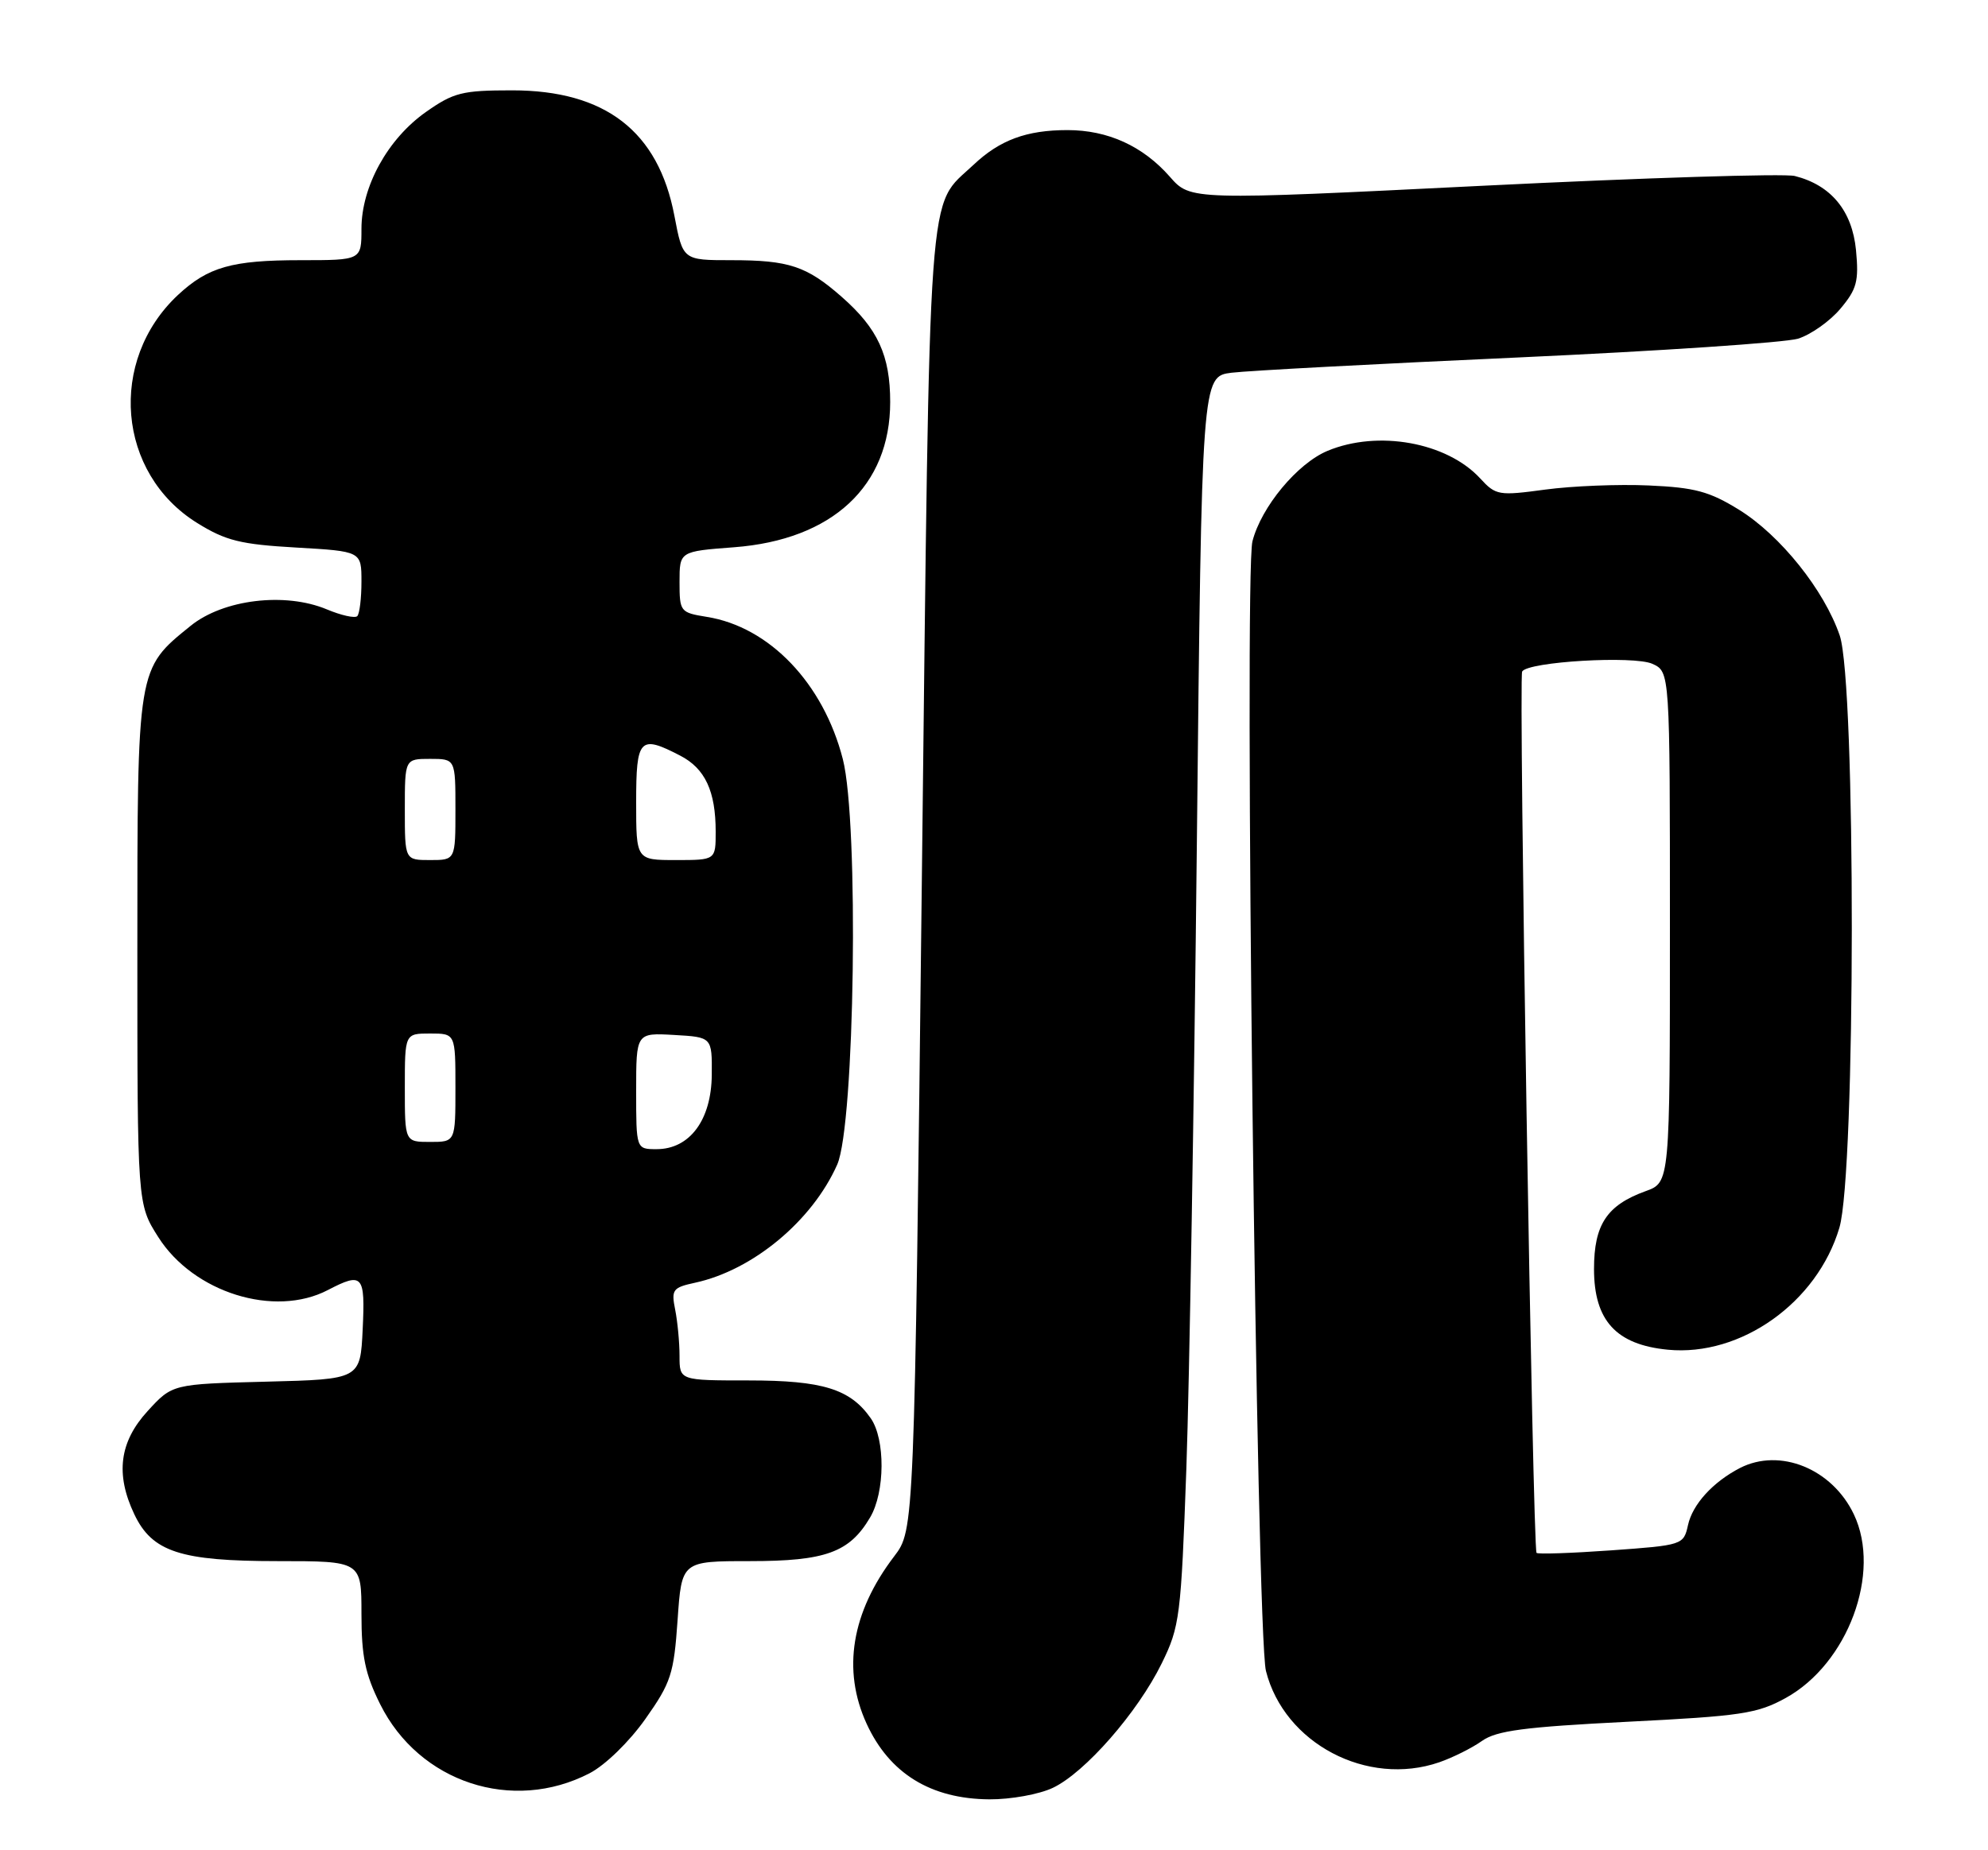 <?xml version="1.0" encoding="UTF-8" standalone="no"?>
<!DOCTYPE svg PUBLIC "-//W3C//DTD SVG 1.1//EN" "http://www.w3.org/Graphics/SVG/1.1/DTD/svg11.dtd" >
<svg xmlns="http://www.w3.org/2000/svg" xmlns:xlink="http://www.w3.org/1999/xlink" version="1.1" viewBox="0 0 275 256">
 <g >
 <path fill="currentColor"
d=" M 145.64 247.37 C 150.09 245.26 157.36 236.95 160.70 230.15 C 163.20 225.06 163.37 223.71 164.11 203.15 C 164.53 191.24 165.18 152.38 165.56 116.79 C 166.24 52.09 166.24 52.09 170.37 51.57 C 172.64 51.29 190.47 50.34 210.00 49.46 C 229.53 48.57 246.95 47.40 248.72 46.86 C 250.49 46.31 253.12 44.45 254.57 42.73 C 256.86 40.01 257.15 38.92 256.74 34.60 C 256.21 29.16 253.28 25.61 248.27 24.35 C 246.82 23.99 227.42 24.60 205.16 25.70 C 164.68 27.71 164.68 27.71 161.83 24.46 C 158.10 20.21 153.26 18.00 147.66 18.00 C 142.00 18.00 138.30 19.37 134.66 22.81 C 128.22 28.90 128.67 22.78 127.52 121.59 C 126.48 211.68 126.48 211.68 123.69 215.34 C 117.78 223.09 116.47 231.06 119.88 238.50 C 123.04 245.38 128.75 248.90 136.85 248.96 C 139.81 248.98 143.74 248.27 145.64 247.37 Z  M 81.56 245.35 C 83.72 244.23 87.04 241.00 89.26 237.86 C 92.83 232.81 93.21 231.62 93.73 224.17 C 94.29 216.00 94.29 216.00 103.74 216.00 C 114.19 216.00 117.51 214.80 120.36 209.96 C 122.44 206.45 122.48 199.12 120.44 196.22 C 117.61 192.18 113.78 191.00 103.55 191.00 C 94.00 191.00 94.00 191.00 94.00 187.62 C 94.00 185.77 93.73 182.89 93.40 181.23 C 92.84 178.44 93.05 178.15 96.15 177.48 C 104.14 175.75 112.35 168.93 115.81 161.14 C 118.25 155.63 118.83 113.80 116.59 105.04 C 113.90 94.54 106.43 86.73 97.76 85.35 C 94.10 84.76 94.00 84.63 94.00 80.52 C 94.00 76.29 94.00 76.29 101.54 75.72 C 115.15 74.69 123.14 67.25 123.14 55.63 C 123.14 49.18 121.43 45.46 116.44 41.08 C 111.58 36.81 109.14 36.00 101.16 36.00 C 94.46 36.00 94.46 36.00 93.29 29.86 C 91.07 18.17 83.74 12.50 70.84 12.50 C 63.93 12.50 62.75 12.80 58.91 15.50 C 53.63 19.22 50.00 25.81 50.00 31.66 C 50.00 36.00 50.00 36.00 41.57 36.00 C 32.07 36.00 28.78 36.94 24.62 40.81 C 14.89 49.91 16.21 65.51 27.29 72.37 C 31.24 74.82 33.28 75.32 40.97 75.76 C 50.00 76.28 50.00 76.28 50.00 80.47 C 50.00 82.78 49.74 84.93 49.42 85.25 C 49.10 85.57 47.20 85.15 45.20 84.31 C 39.43 81.90 30.89 82.93 26.37 86.59 C 18.94 92.60 19.00 92.25 19.00 131.54 C 19.00 166.61 19.00 166.61 21.89 171.16 C 26.76 178.85 37.97 182.35 45.36 178.49 C 50.17 175.99 50.53 176.39 50.17 183.92 C 49.84 190.84 49.84 190.84 36.84 191.17 C 23.84 191.50 23.84 191.50 20.42 195.24 C 16.52 199.50 15.94 203.96 18.58 209.52 C 21.05 214.72 24.95 216.00 38.40 216.00 C 50.00 216.00 50.00 216.00 50.00 223.30 C 50.00 229.15 50.51 231.64 52.59 235.80 C 57.98 246.63 70.89 250.88 81.56 245.35 Z  M 199.10 243.83 C 200.97 243.18 203.62 241.86 205.00 240.88 C 207.02 239.45 210.85 238.95 225.07 238.23 C 240.85 237.44 243.08 237.11 247.03 234.93 C 255.62 230.18 260.29 217.62 256.45 209.54 C 253.45 203.22 246.22 200.28 240.68 203.12 C 236.94 205.06 234.13 208.14 233.50 211.02 C 232.89 213.76 232.77 213.80 222.89 214.51 C 217.39 214.90 212.74 215.06 212.55 214.86 C 212.03 214.29 210.05 93.73 210.56 92.91 C 211.40 91.54 226.02 90.69 228.58 91.85 C 231.00 92.96 231.00 92.96 231.00 128.28 C 231.00 163.60 231.00 163.60 227.64 164.81 C 222.28 166.75 220.50 169.43 220.50 175.58 C 220.50 182.71 223.56 186.06 230.72 186.75 C 240.82 187.72 251.37 180.22 254.44 169.88 C 256.71 162.26 256.74 94.54 254.49 87.93 C 252.34 81.64 246.28 74.07 240.56 70.53 C 236.45 67.99 234.43 67.45 228.08 67.17 C 223.91 66.98 217.47 67.24 213.76 67.74 C 207.32 68.61 206.92 68.55 204.76 66.20 C 200.15 61.19 190.61 59.47 183.64 62.38 C 179.46 64.12 174.46 70.15 173.25 74.90 C 172.07 79.57 173.81 226.05 175.12 231.20 C 177.65 241.23 189.13 247.27 199.10 243.83 Z  M 88.00 150.95 C 88.00 142.90 88.00 142.90 93.25 143.20 C 98.50 143.50 98.50 143.50 98.46 148.71 C 98.41 154.96 95.41 159.00 90.83 159.00 C 88.00 159.00 88.00 159.00 88.00 150.95 Z  M 56.00 150.50 C 56.00 143.00 56.00 143.00 59.50 143.00 C 63.00 143.00 63.00 143.00 63.00 150.50 C 63.00 158.00 63.00 158.00 59.50 158.00 C 56.00 158.00 56.00 158.00 56.00 150.50 Z  M 56.00 112.00 C 56.00 105.00 56.00 105.00 59.50 105.00 C 63.00 105.00 63.00 105.00 63.00 112.00 C 63.00 119.00 63.00 119.00 59.50 119.00 C 56.00 119.00 56.00 119.00 56.00 112.00 Z  M 88.00 111.00 C 88.00 102.15 88.48 101.64 94.09 104.55 C 97.54 106.33 99.00 109.47 99.00 115.07 C 99.00 119.00 99.00 119.00 93.50 119.00 C 88.00 119.00 88.00 119.00 88.00 111.00 Z "/>
</g>
</svg>